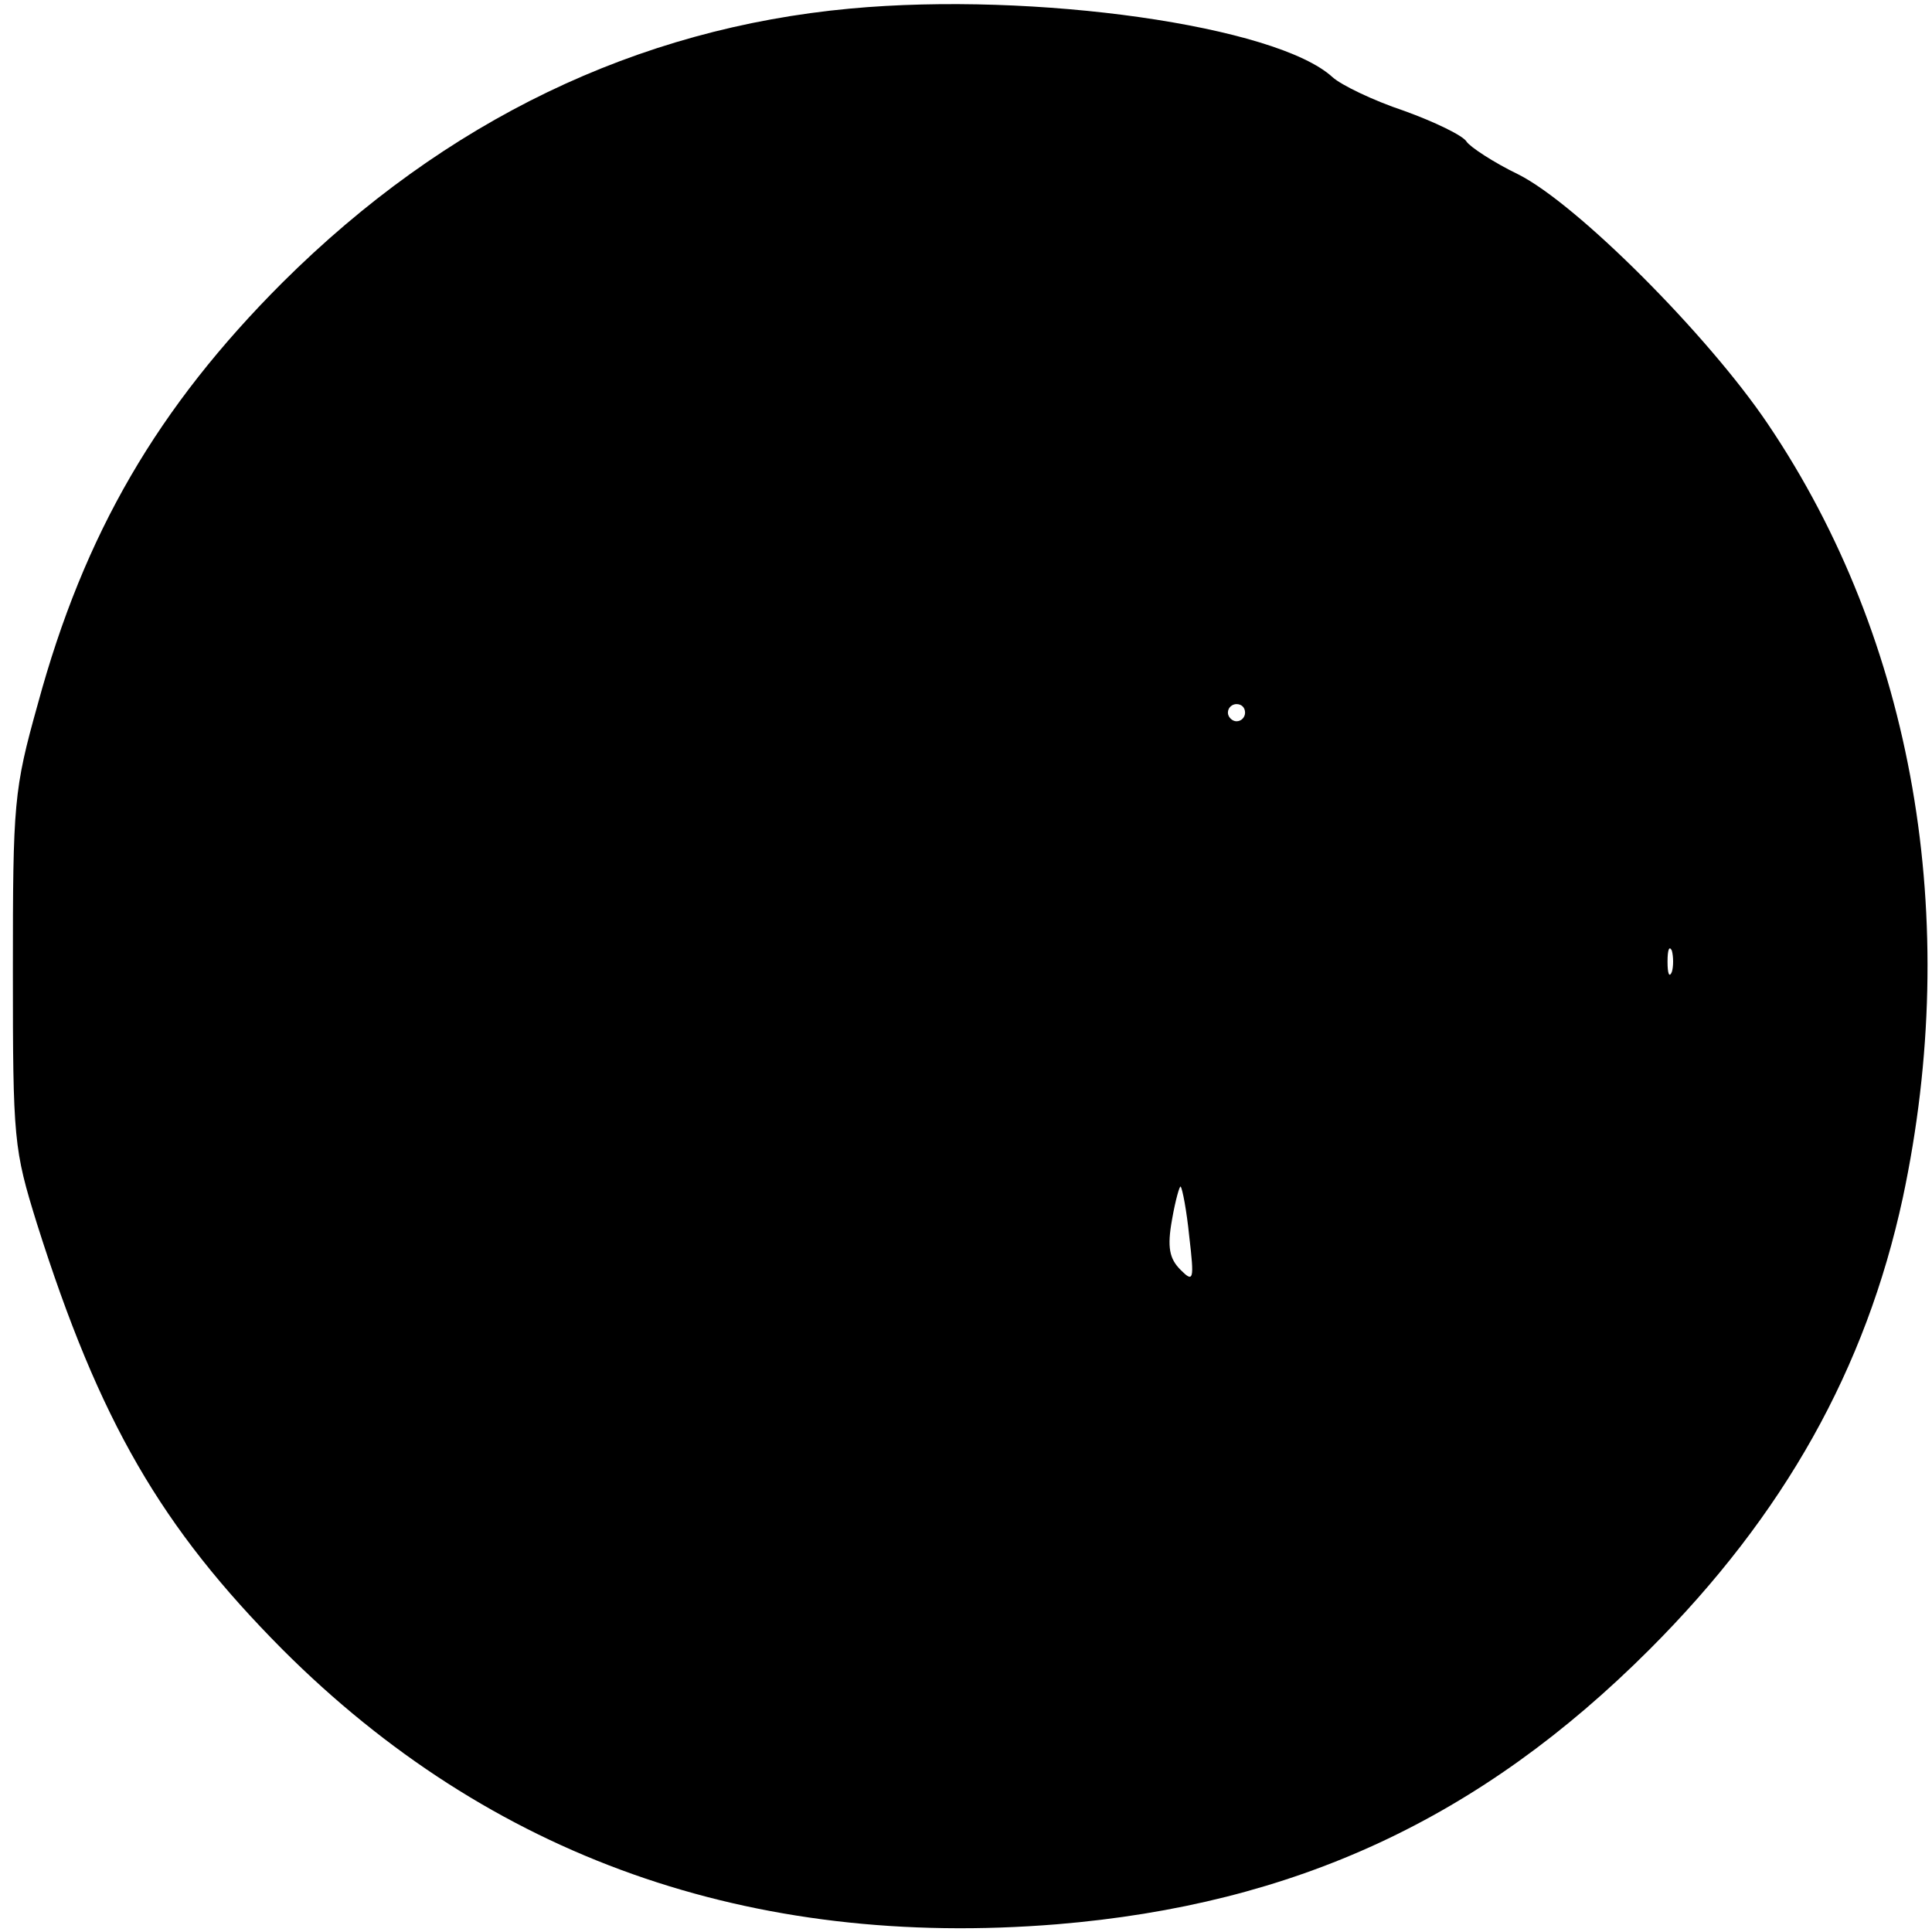 <?xml version="1.0" standalone="no"?>
<!DOCTYPE svg PUBLIC "-//W3C//DTD SVG 20010904//EN"
 "http://www.w3.org/TR/2001/REC-SVG-20010904/DTD/svg10.dtd">
<svg version="1.0" xmlns="http://www.w3.org/2000/svg"
 width="225pt" height="225pt" viewBox="0 0 225 225"
 preserveAspectRatio="xMidYMid meet">
<g transform="translate(0,225) scale(0.1,-0.1)"
fill="#000000" stroke="none">
<path d="M990 2240 c-248 -23 -471 -130 -661 -319 -145 -145 -231 -292 -285
-491 -28 -100 -29 -115 -29 -310 0 -198 1 -208 28 -295 73 -231 145 -354 286
-496 242 -242 545 -349 902 -320 277 23 493 123 690 320 157 157 252 327 295
526 69 324 13 649 -157 901 -70 104 -223 257 -291 291 -29 14 -56 32 -60 38
-4 7 -37 23 -73 36 -36 12 -73 30 -83 39 -65 60 -347 100 -562 80z m460 -820
c0 -5 -4 -10 -10 -10 -5 0 -10 5 -10 10 0 6 5 10 10 10 6 0 10 -4 10 -10z
m497 -302 c-3 -7 -5 -2 -5 12 0 14 2 19 5 13 2 -7 2 -19 0 -25z m-562 -308 c6
-51 5 -54 -10 -39 -13 13 -16 26 -10 59 4 23 9 40 10 38 2 -2 7 -28 10 -58z"/>
</g>
</svg>
